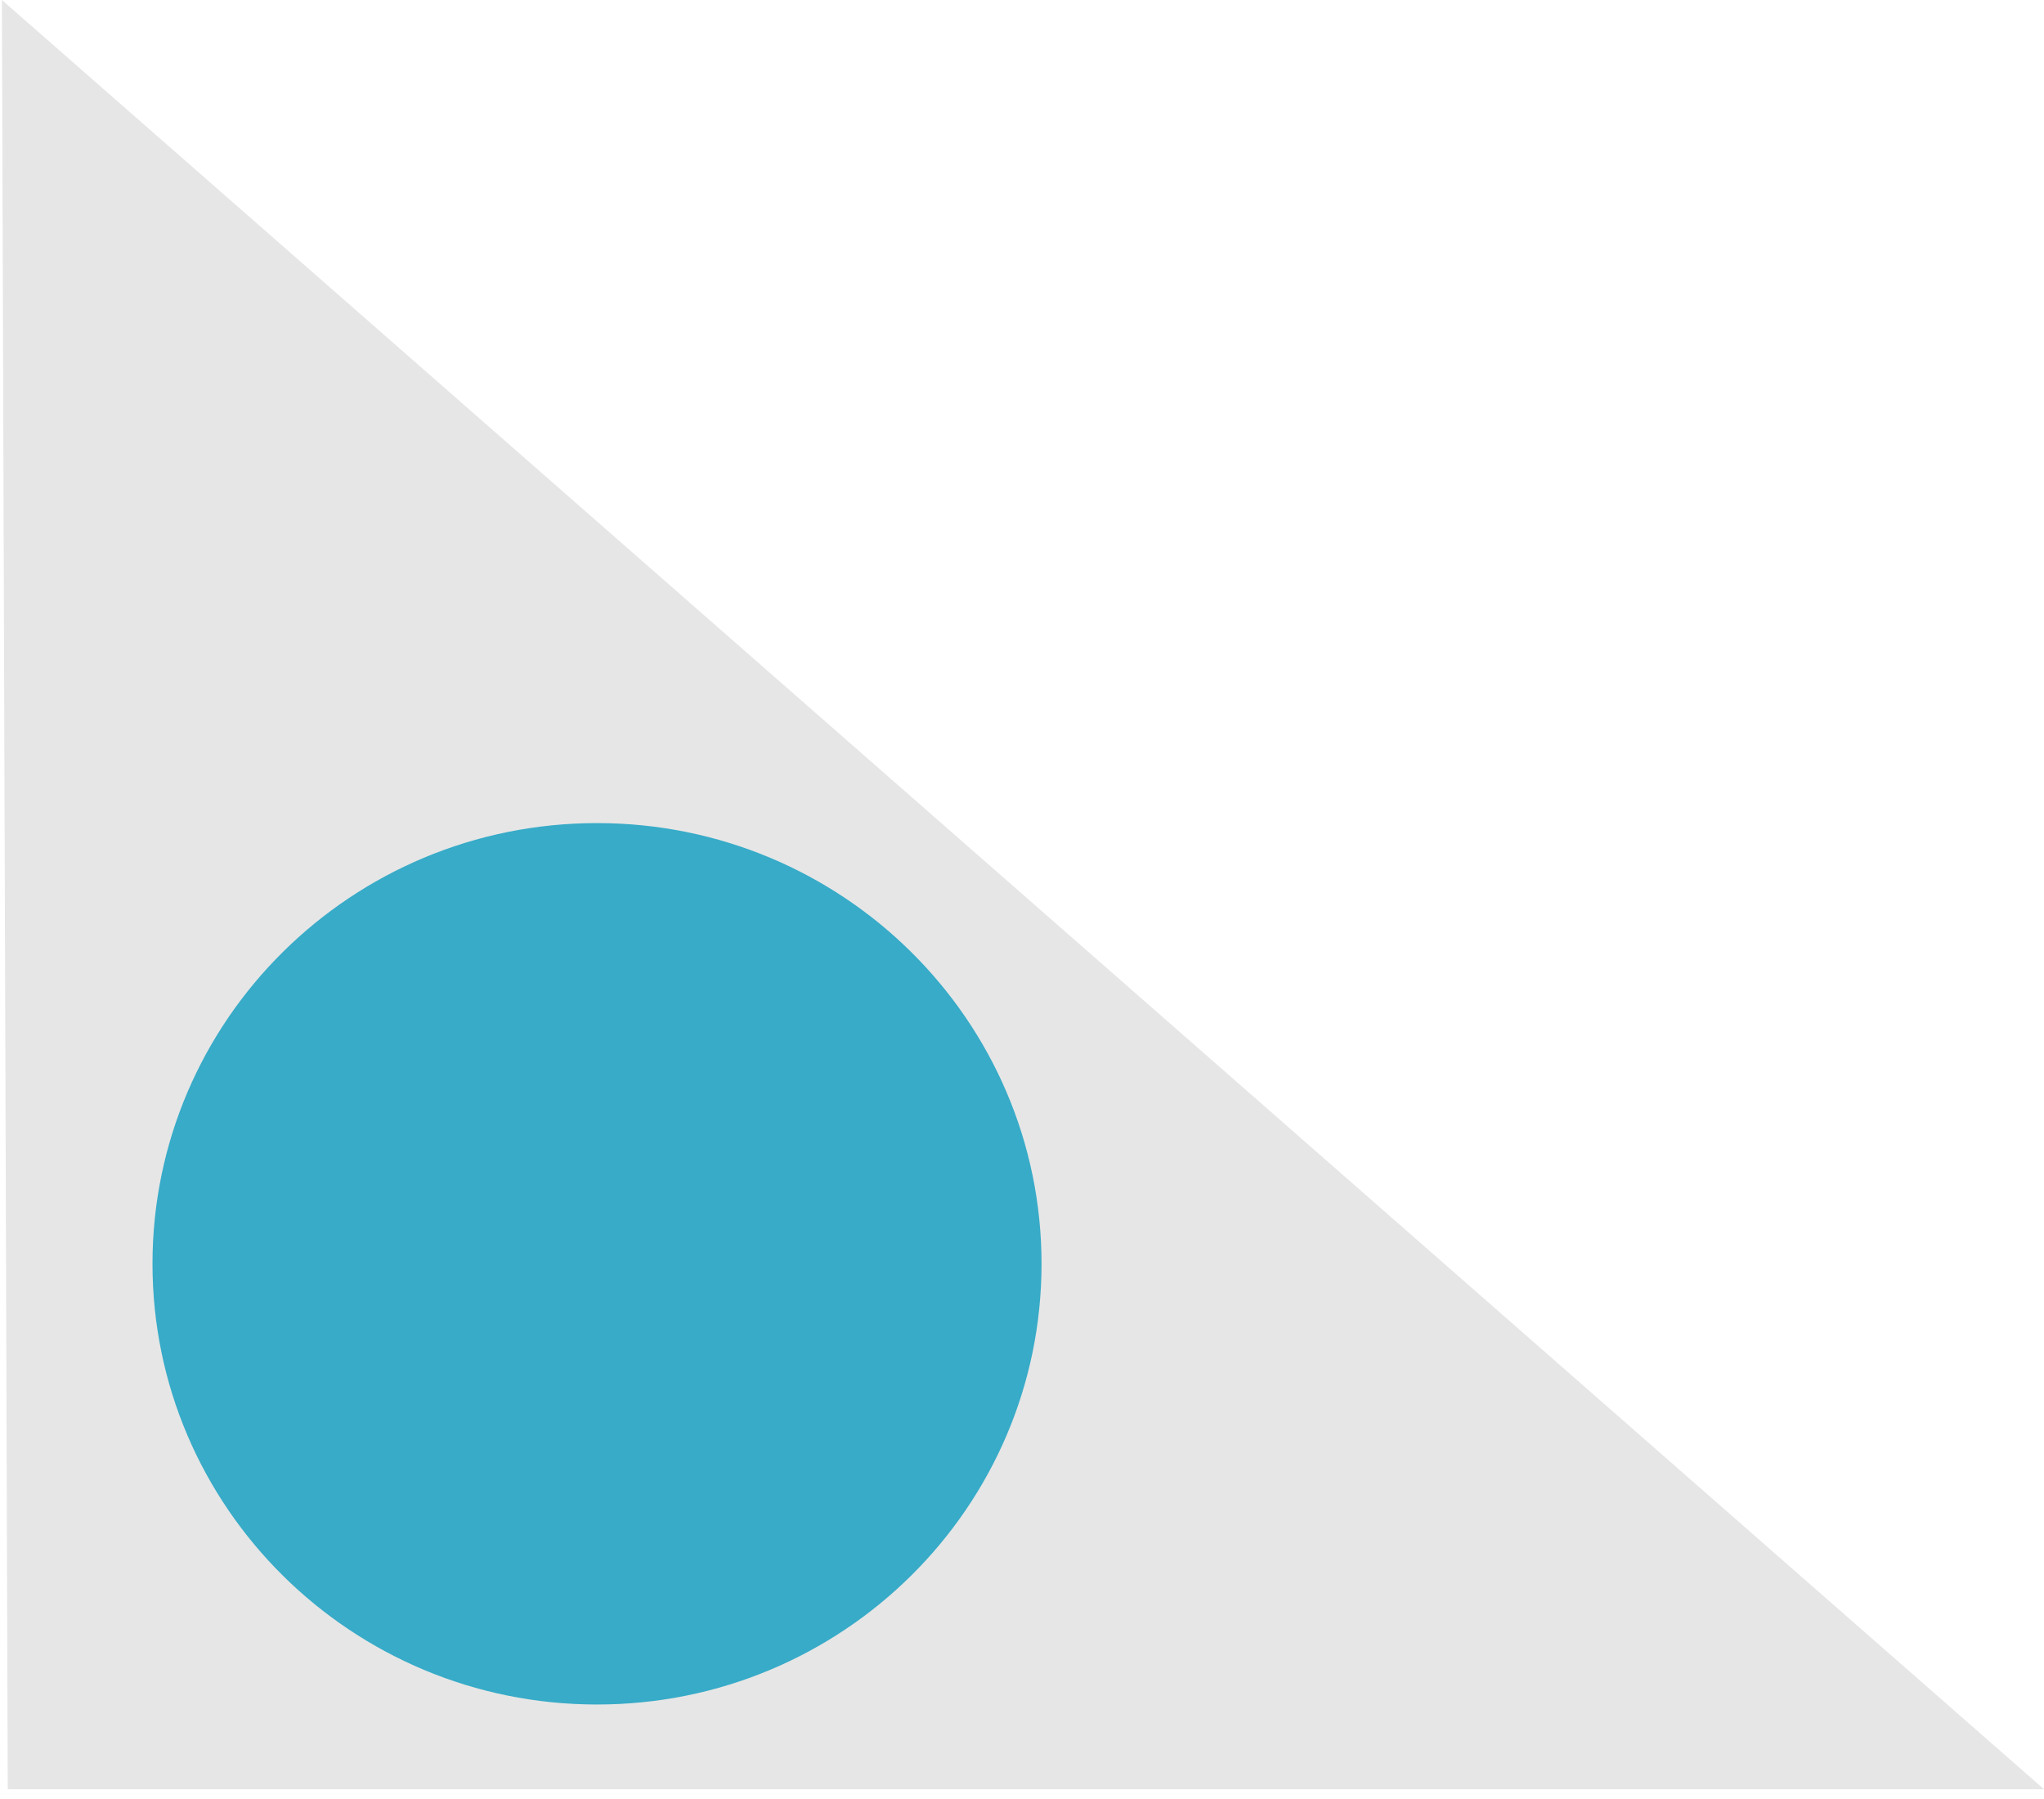 <?xml version="1.0" encoding="UTF-8" standalone="no"?>
<svg xmlns="http://www.w3.org/2000/svg" height="29.237" width="33.227" version="1.1">
 <path fill="#e6e6e6" d="m0.031,0,0.095,29.081,33.101,0z"/>
 <path d="m16.681,20.541c0,3.818-3.123,6.913-6.976,6.913-3.853,0-6.976-3.095-6.976-6.913,0-3.818,3.123-6.913,6.976-6.913,3.853,0,6.976,3.095,6.976,6.913z" stroke-dashoffset="0" stroke="#37abc8" stroke-miterlimit="4" stroke-dasharray="none" stroke-width="0.5" fill="#37abc8"/>
</svg>
